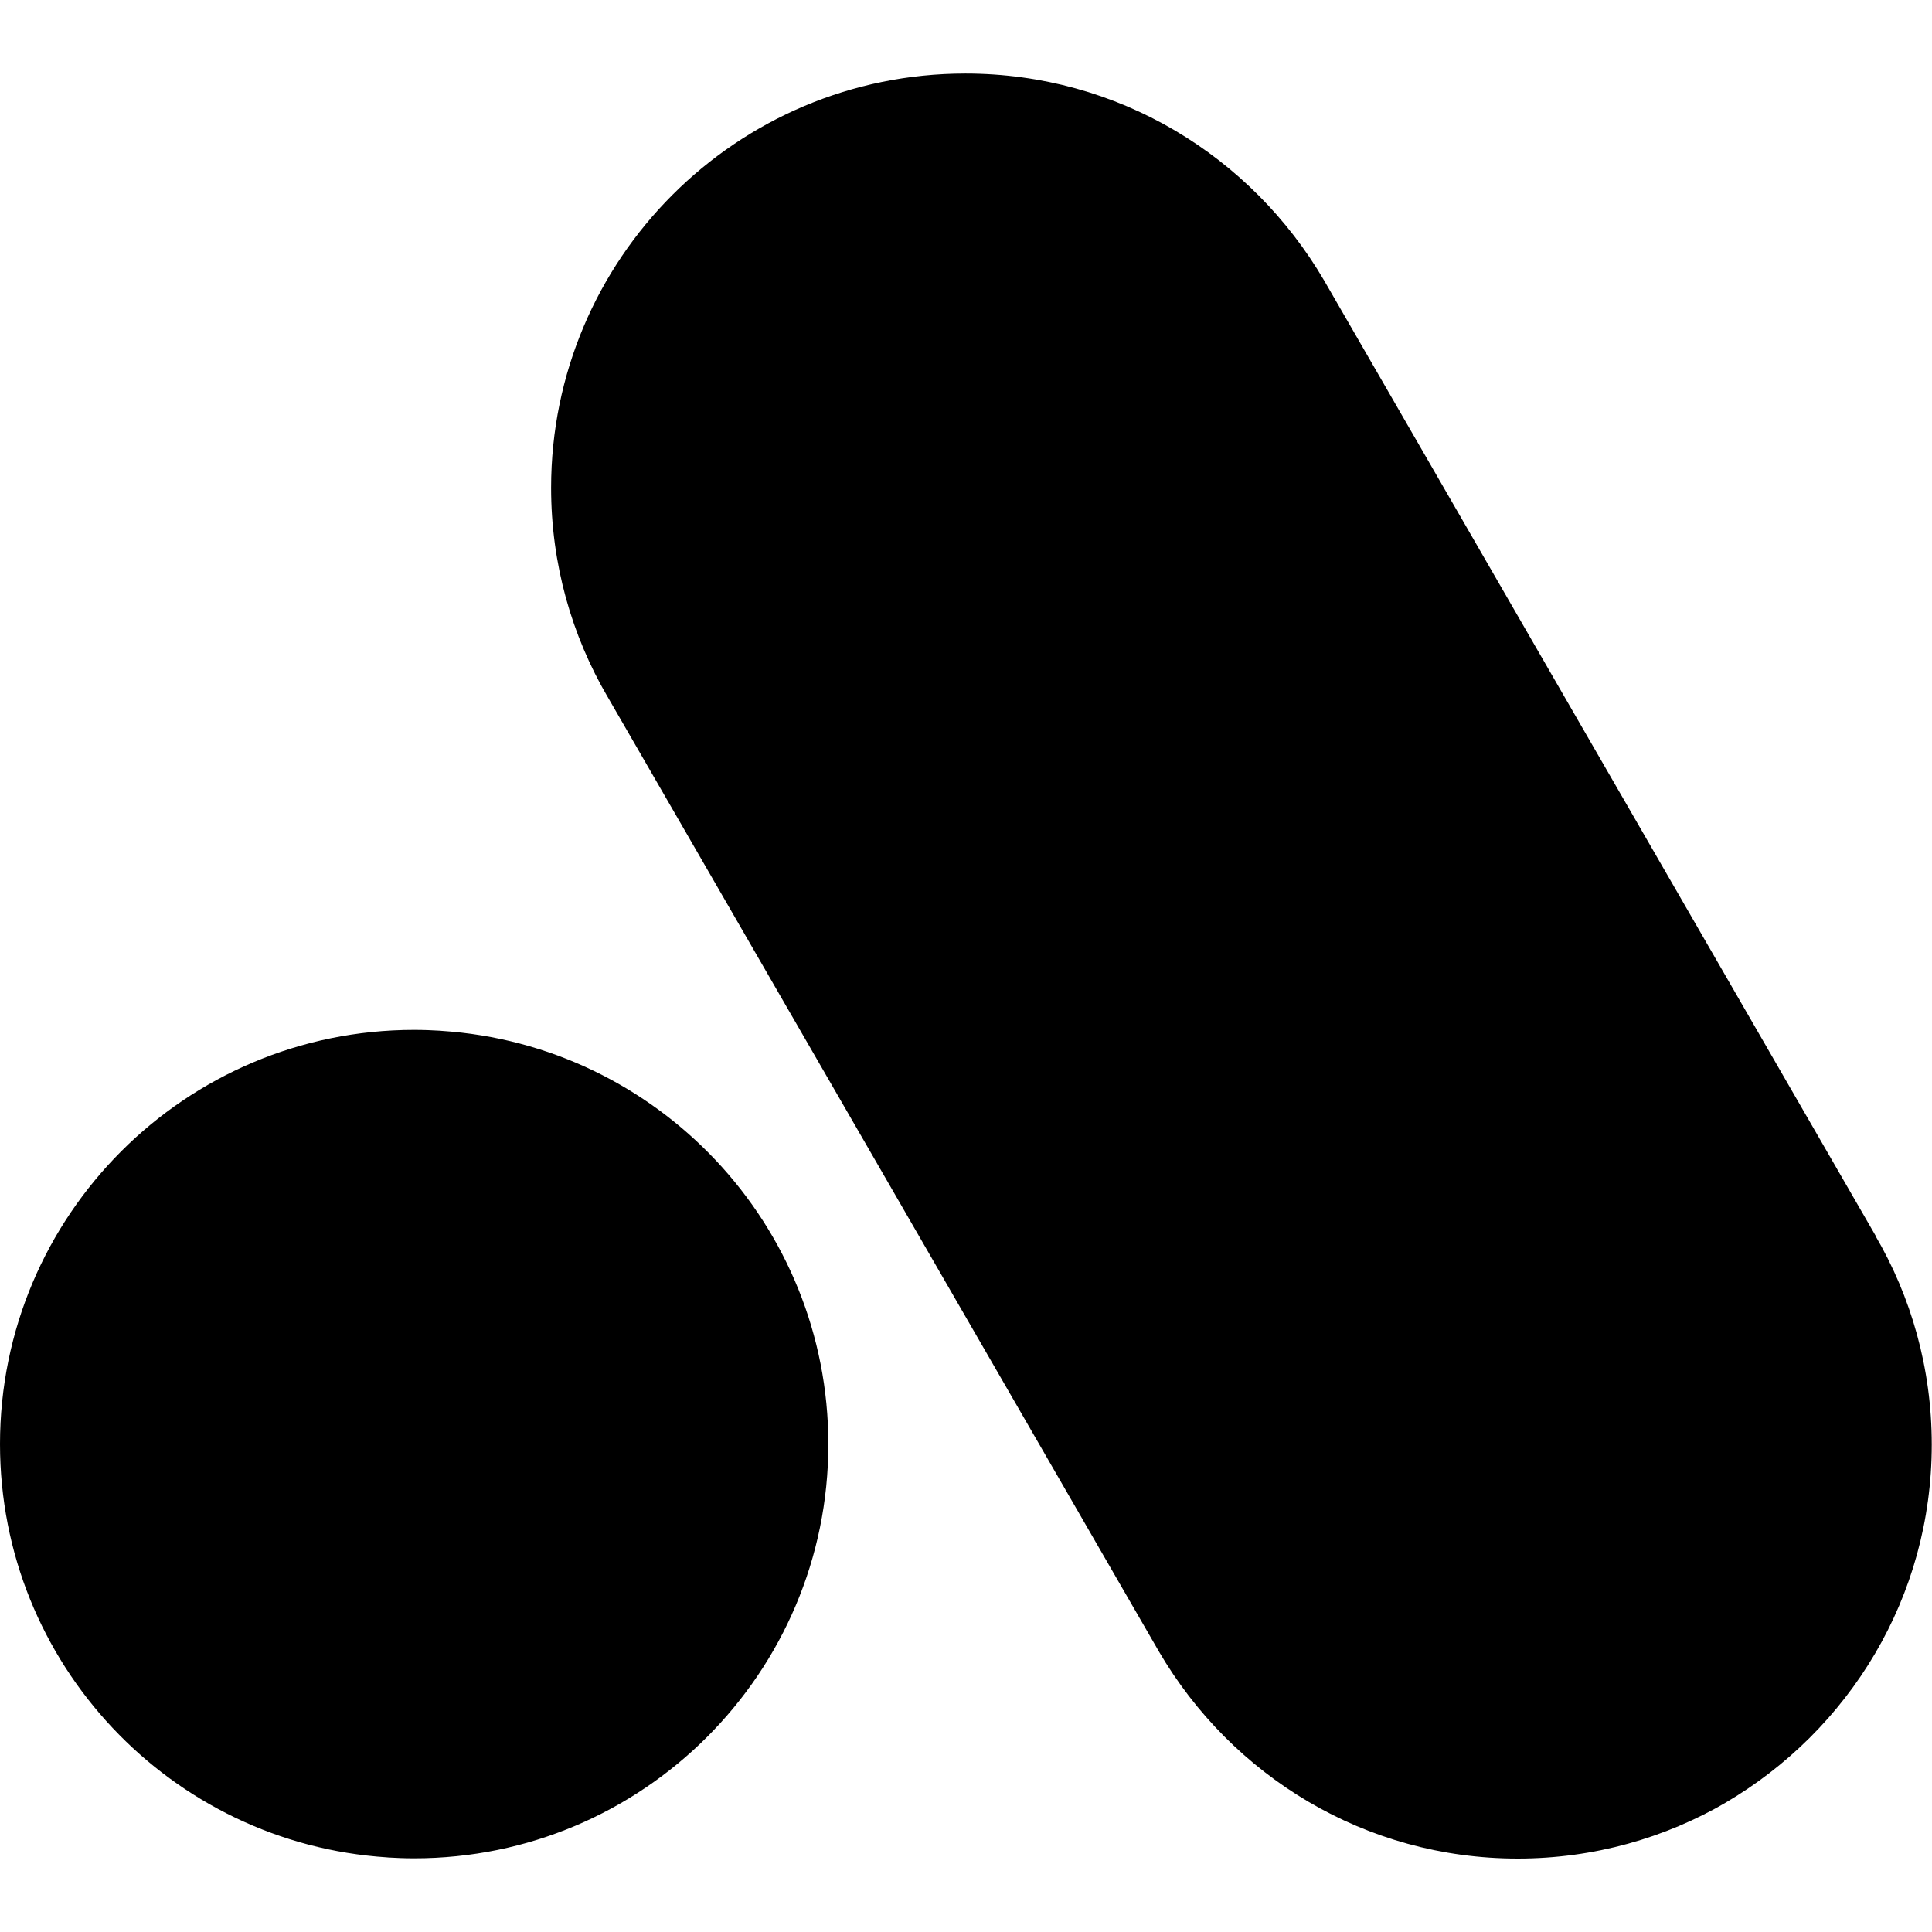 <!-- Generated by IcoMoon.io -->
<svg version="1.1" xmlns="http://www.w3.org/2000/svg" width="16" height="16" viewBox="0 0 16 16">
<title>analogue</title>
<path d="M3.645 8.536c-0.064-0.004-0.139-0.007-0.215-0.007-1.894 0-3.43 1.536-3.43 3.43 0 1.819 1.416 3.307 3.205 3.423l0.010 0.001c0.064 0.004 0.139 0.007 0.215 0.007 1.894 0 3.43-1.536 3.43-3.43 0-1.819-1.416-3.307-3.205-3.423l-0.010-0.001zM15.539 10.244l-4.573-7.921c-0.604-1.032-1.708-1.714-2.971-1.714-1.895 0-3.431 1.536-3.431 3.431 0 0.632 0.171 1.224 0.469 1.733l-0.009-0.016 4.573 7.919c0.604 1.033 1.709 1.716 2.972 1.716 0.631 0 1.223-0.171 1.731-0.468l-0.016 0.009c1.032-0.604 1.714-1.708 1.714-2.97 0-0.632-0.171-1.225-0.469-1.733l0.009 0.016z"></path>
</svg>
